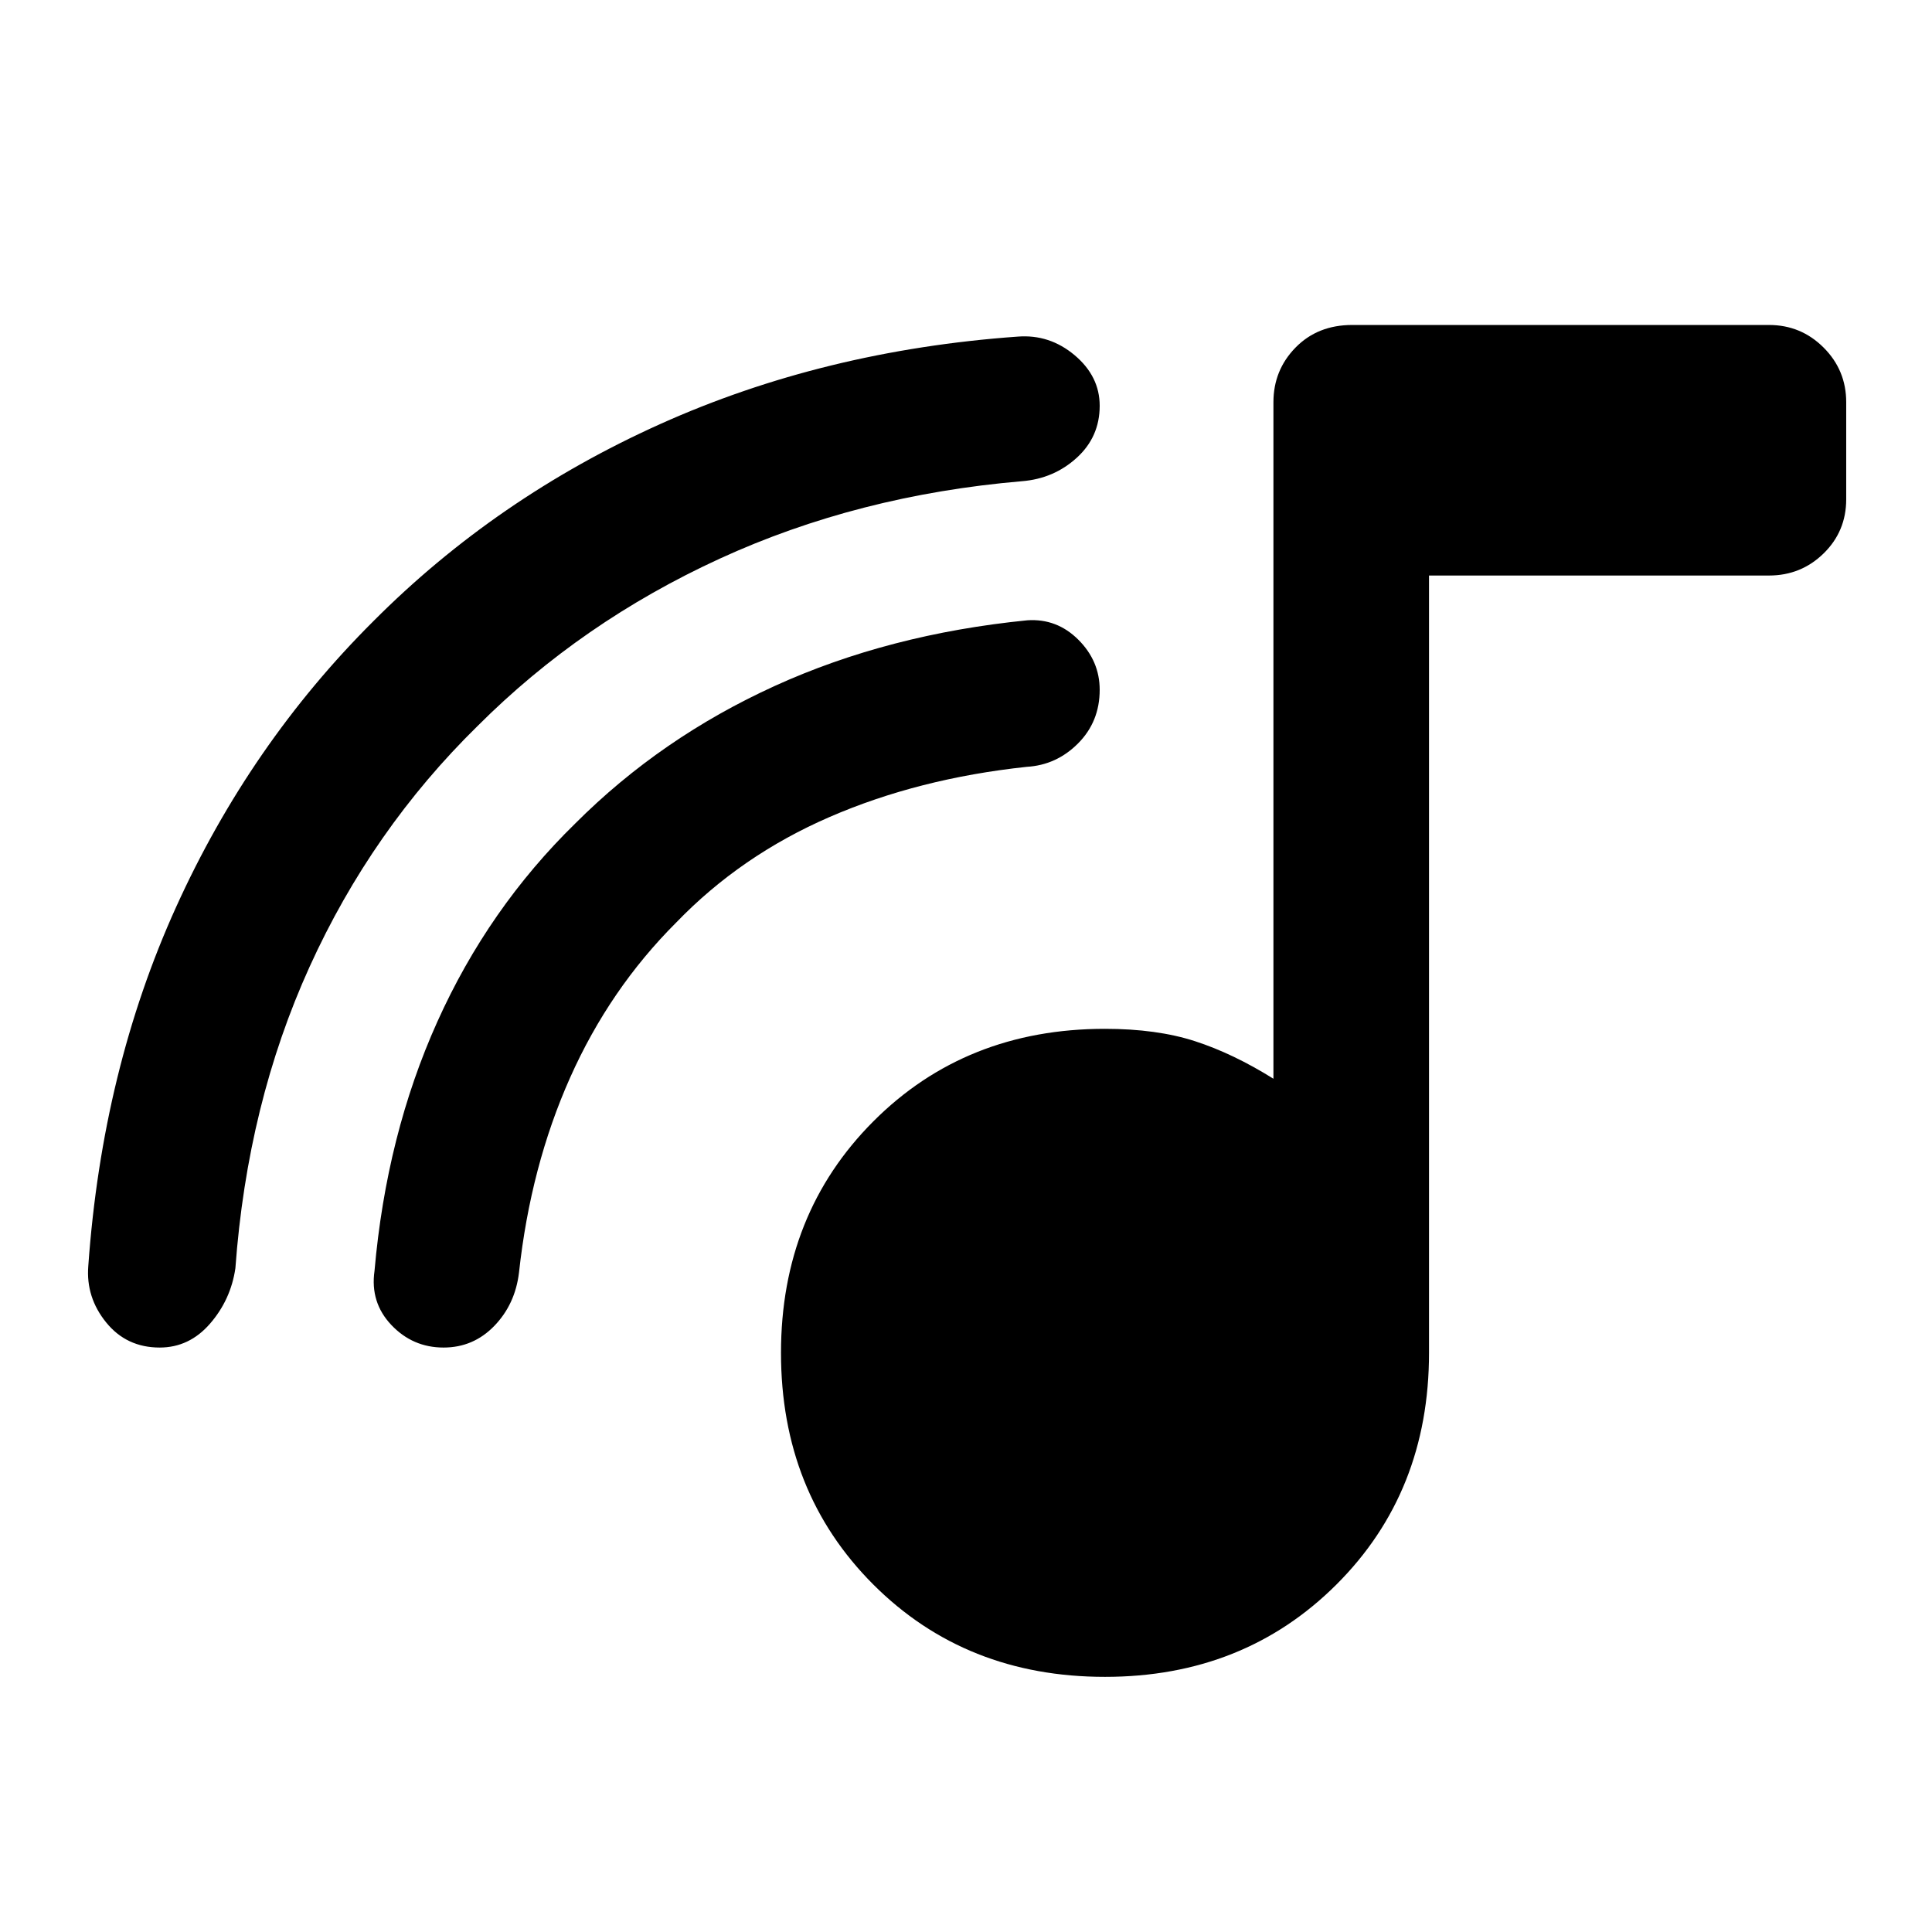 <svg xmlns="http://www.w3.org/2000/svg" height="48" viewBox="0 -960 960 960" width="48"><path d="M549.07-126.78q-69.25 0-115.13-45.88-45.87-45.88-45.87-115.12 0-69.01 45.87-115 45.88-46 115.13-46 25.75 0 44.7 6.14 18.95 6.14 38.99 18.66v-336.15q0-15.93 10.98-27.16t28.17-11.23h207.07q15.92 0 27.16 11.23 11.23 11.23 11.23 27.16v48.2q0 15.95-11.23 26.93-11.24 10.98-27.16 10.98H710.07v386.24q0 69.24-46 115.12-46 45.88-115 45.88Zm-311.74-472.5q-52.57 51.56-83.49 119.65-30.93 68.09-36.88 149.84-2.29 15.62-12.59 27.5-10.31 11.88-25.02 11.88-16.48 0-26.6-12.48-10.12-12.48-8.88-28.04 6.93-97.4 43.63-178.36 36.7-80.95 98.02-142.04 61.09-61.32 142.42-97.91 81.34-36.6 177.73-43.5 15.85-1.24 28.31 9.24 12.45 10.48 12.45 25.14 0 15.43-11.38 25.81-11.38 10.38-27.24 11.66-81.51 6.96-150.21 38.5-68.71 31.54-120.27 83.11Zm98.7 97.65q-33.1 33.04-52.74 77.09-19.64 44.04-25.4 96.84-1.89 15.81-12.29 26.55-10.4 10.74-25.19 10.74-15.32 0-25.94-11.2-10.62-11.2-8.38-26.88 5.91-67.61 31.24-123.87 25.32-56.27 68.6-98.55 42.53-42.52 99.09-68.27 56.57-25.74 125.45-32.6 14.68-.98 25.32 9.62t10.64 24.93q0 15.81-10.73 26.61-10.74 10.8-25.55 11.66-53.8 5.76-97.91 24.91-44.11 19.14-76.21 52.42Z"/></svg>
